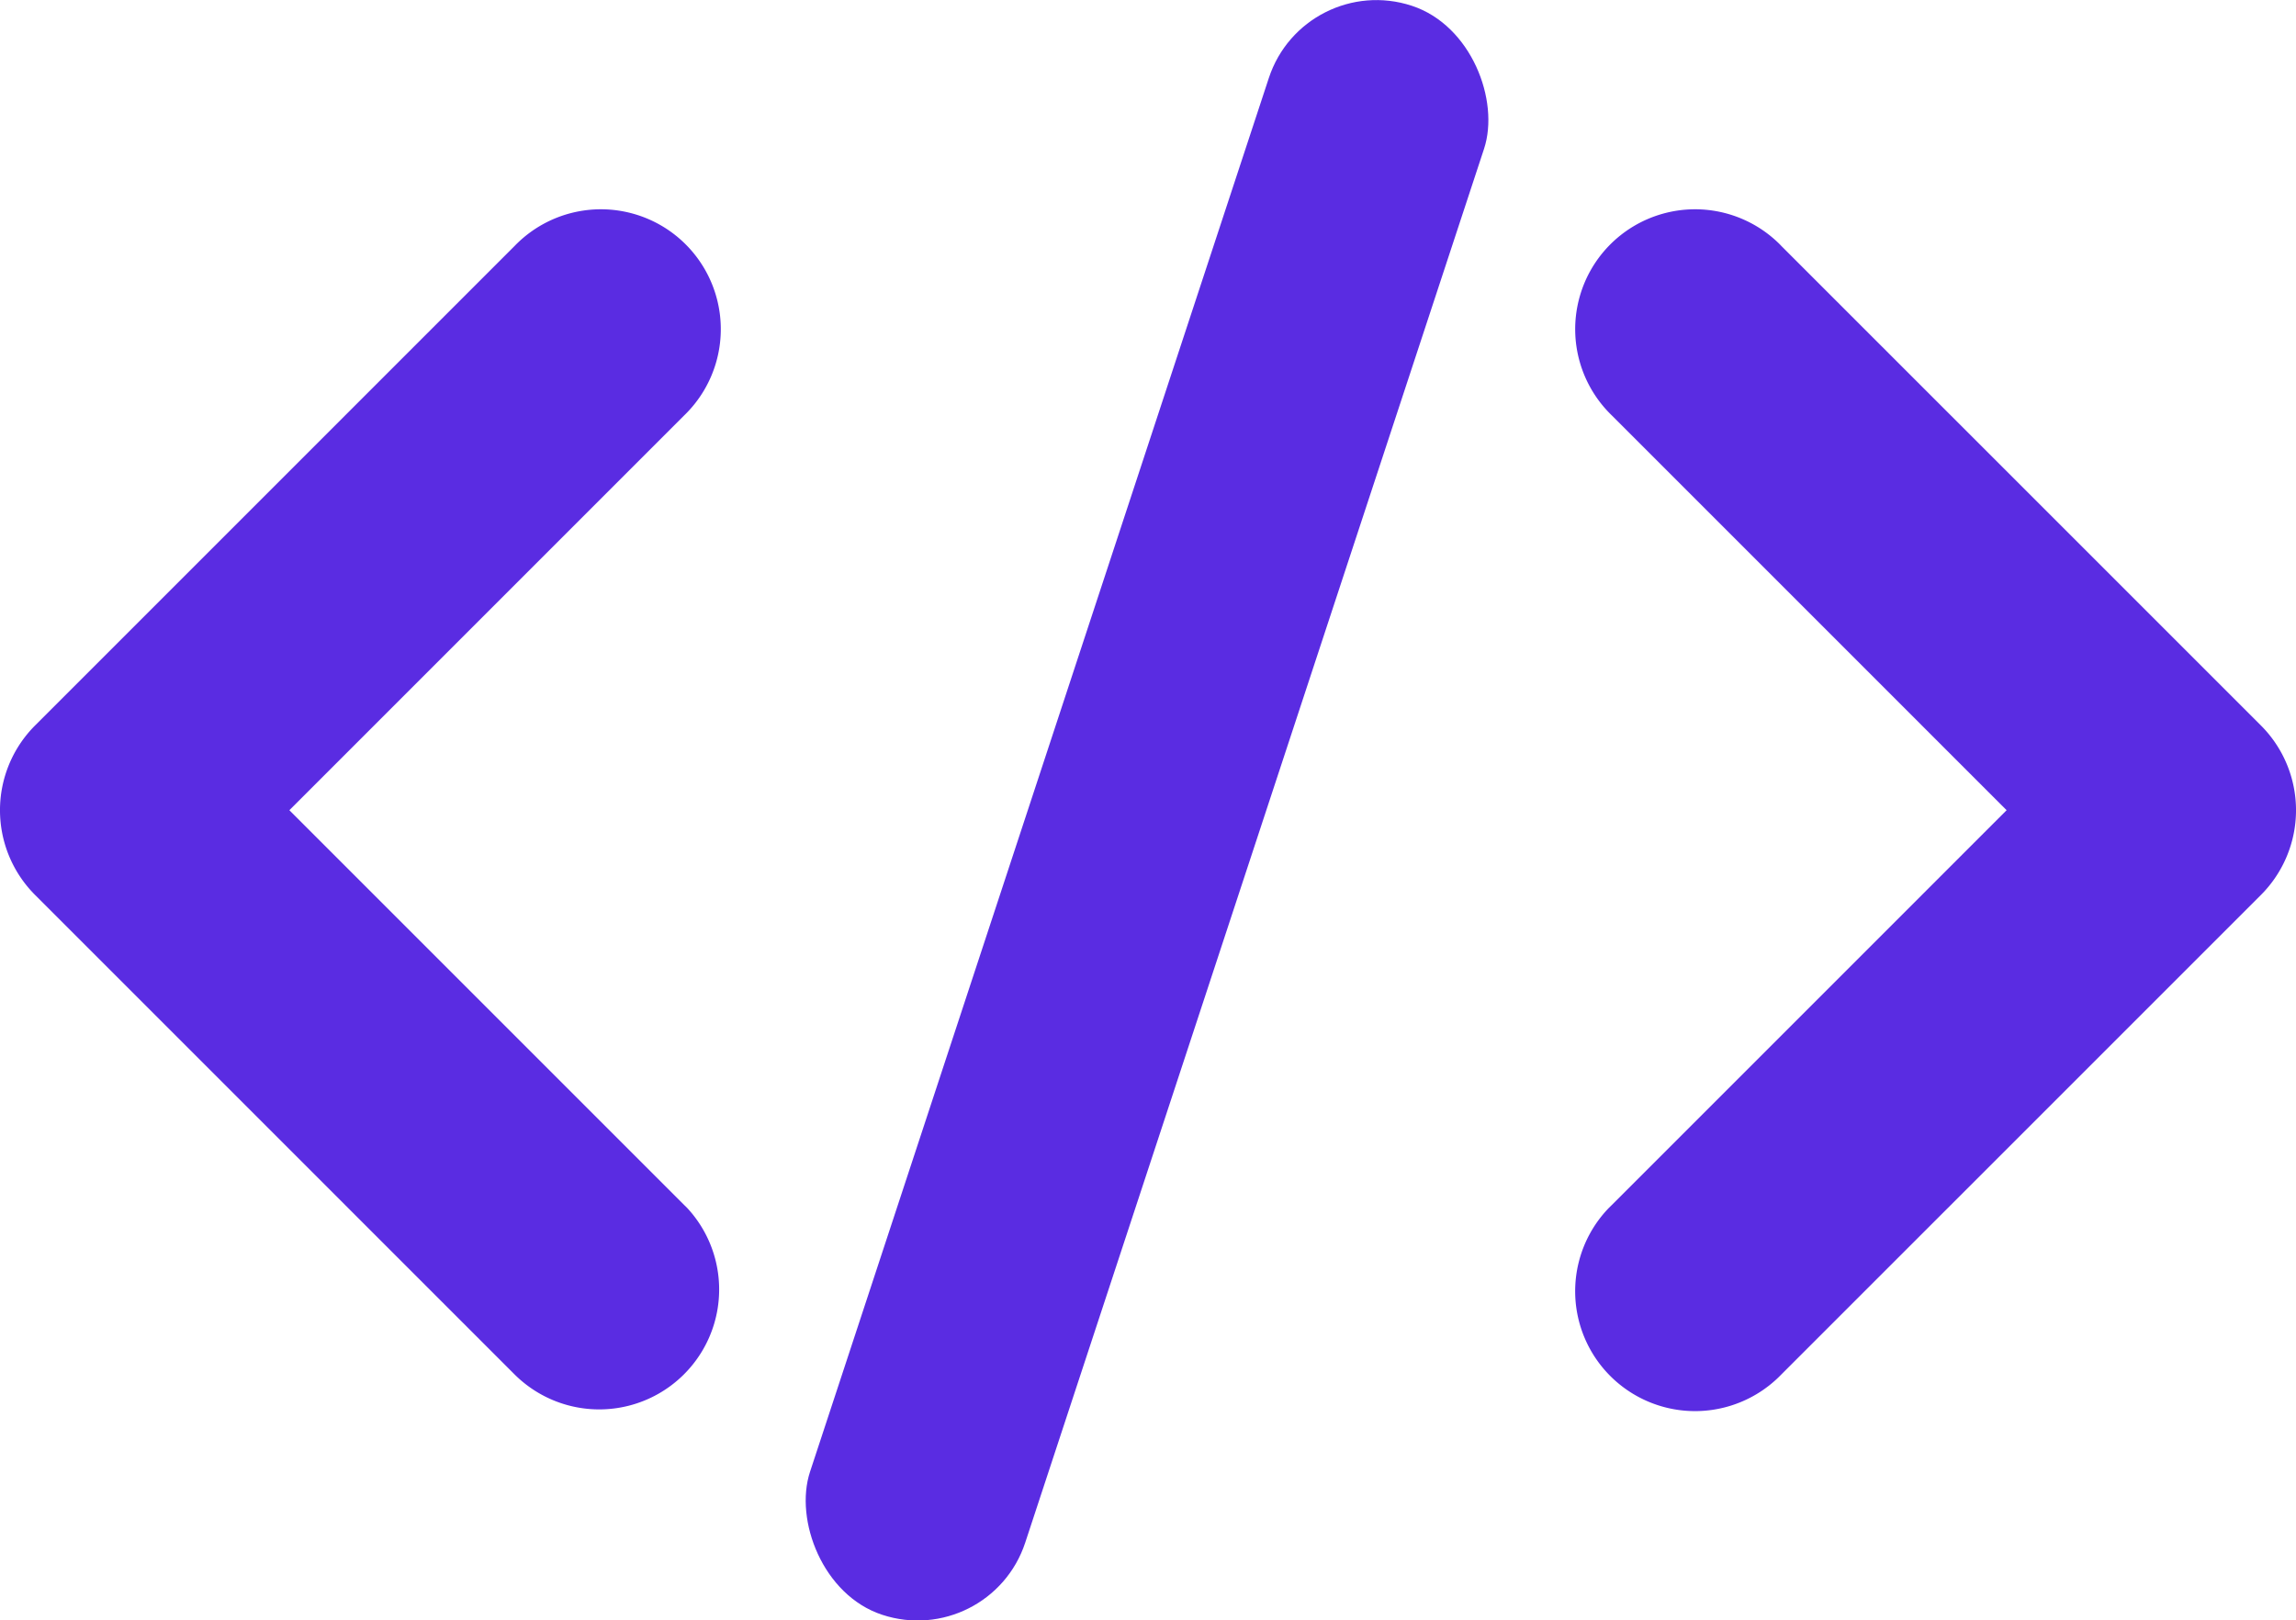 <svg id="bold" xmlns="http://www.w3.org/2000/svg" viewBox="0 0 447.02 315.5"><defs><style>.cls-1{fill:#5a2ce2;}</style></defs><path class="cls-1" d="M440.19,174.25l-93.38,93.37a23.34,23.34,0,1,1-33.58-32.43l.58-.57,76.87-76.87L313.81,80.88A23.34,23.34,0,1,1,346.24,47.3c.2.19.39.38.57.58l93.38,93.37a23.34,23.34,0,0,1,0,33Z"/><path class="cls-1" d="M6.83,174.25l93.37,93.37a23.35,23.35,0,0,0,33.59-32.43l-.58-.57L56.34,157.75l76.87-76.87A23.34,23.34,0,0,0,100.78,47.3c-.2.19-.39.38-.58.58L6.83,141.25a23.34,23.34,0,0,0,0,33Z"/><rect class="cls-1" x="201.28" y="-7.15" width="44.11" height="329.81" rx="22.05" transform="translate(60.51 -61.91) rotate(18.22)"/></svg>